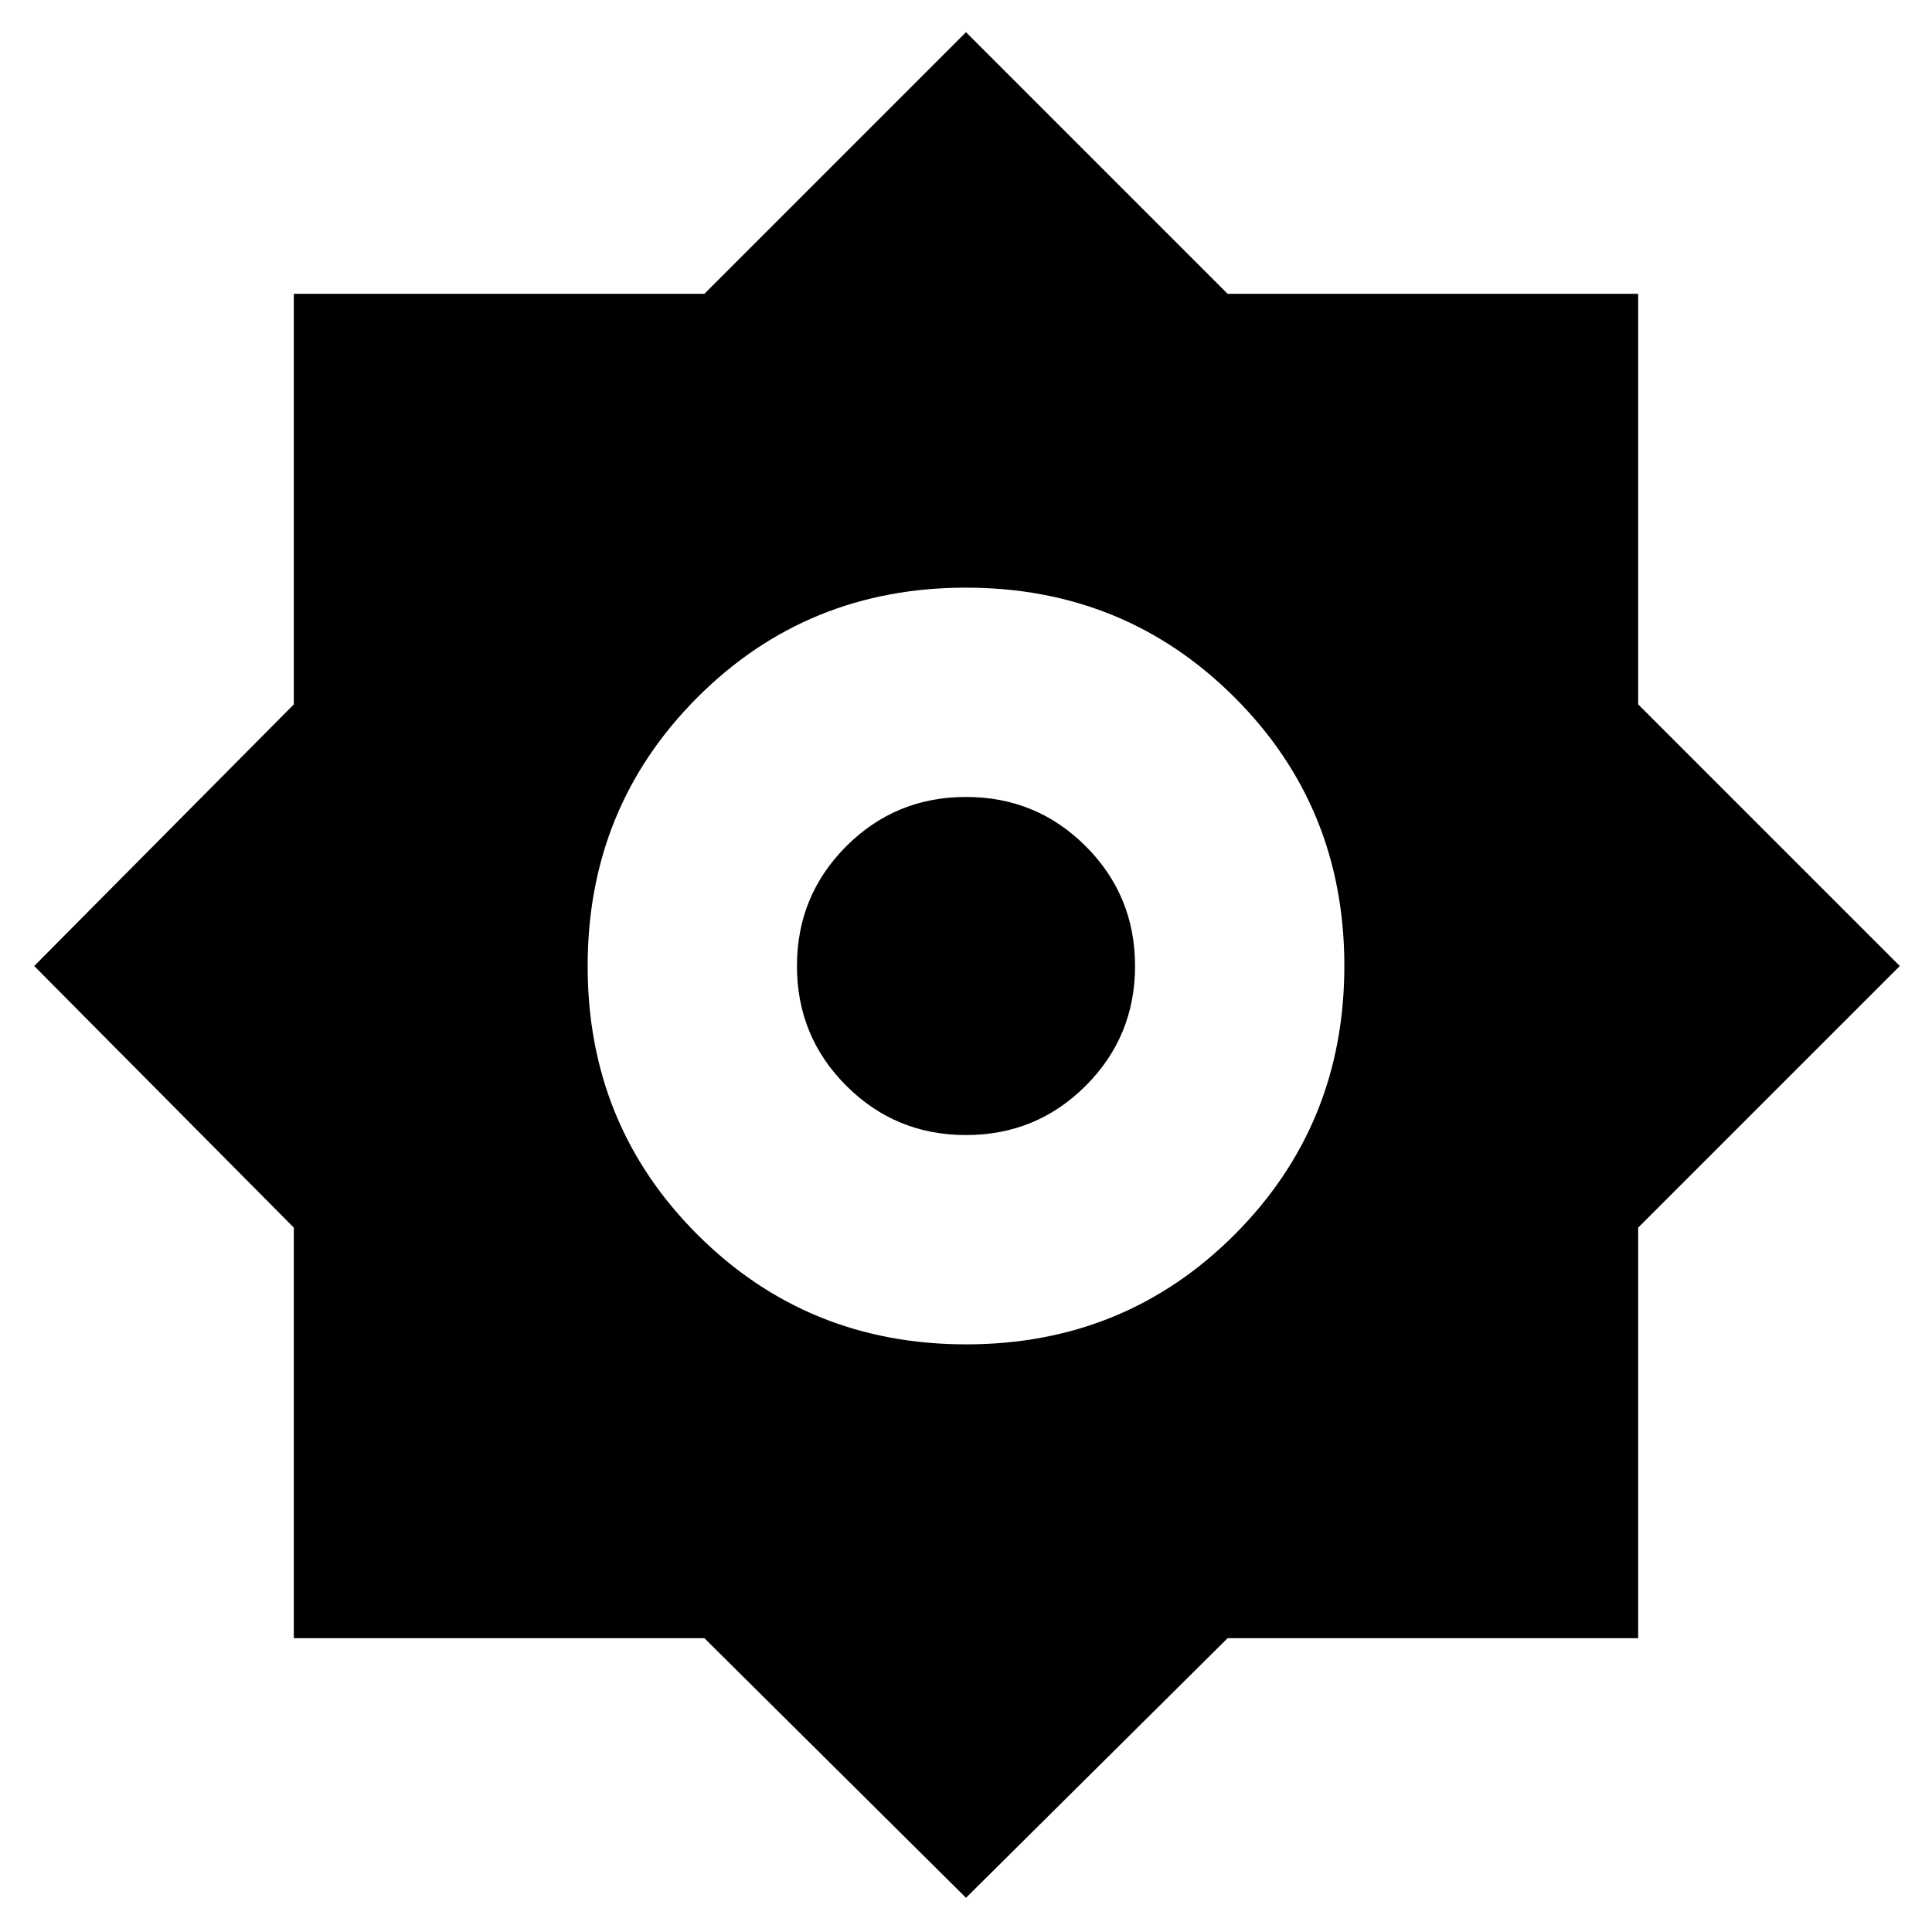 <svg xmlns="http://www.w3.org/2000/svg" height="20" viewBox="0 -960 960 960" width="20"><path d="M480-17 350-146H146v-204L17-480l129-130v-204h204l130-130 130 130h204v204l130 130-130 130v204H610L480-17Zm.08-275q78.92 0 133.42-54.58 54.5-54.58 54.5-133.5T613.42-613.5Q558.84-668 479.92-668T346.5-613.42Q292-558.84 292-479.92t54.58 133.42q54.58 54.5 133.5 54.5ZM480-396q-35 0-59.5-24.5T396-480q0-35 24.5-59.5T480-564q35 0 59.5 24.5T564-480q0 35-24.5 59.5T480-396Z"/></svg>